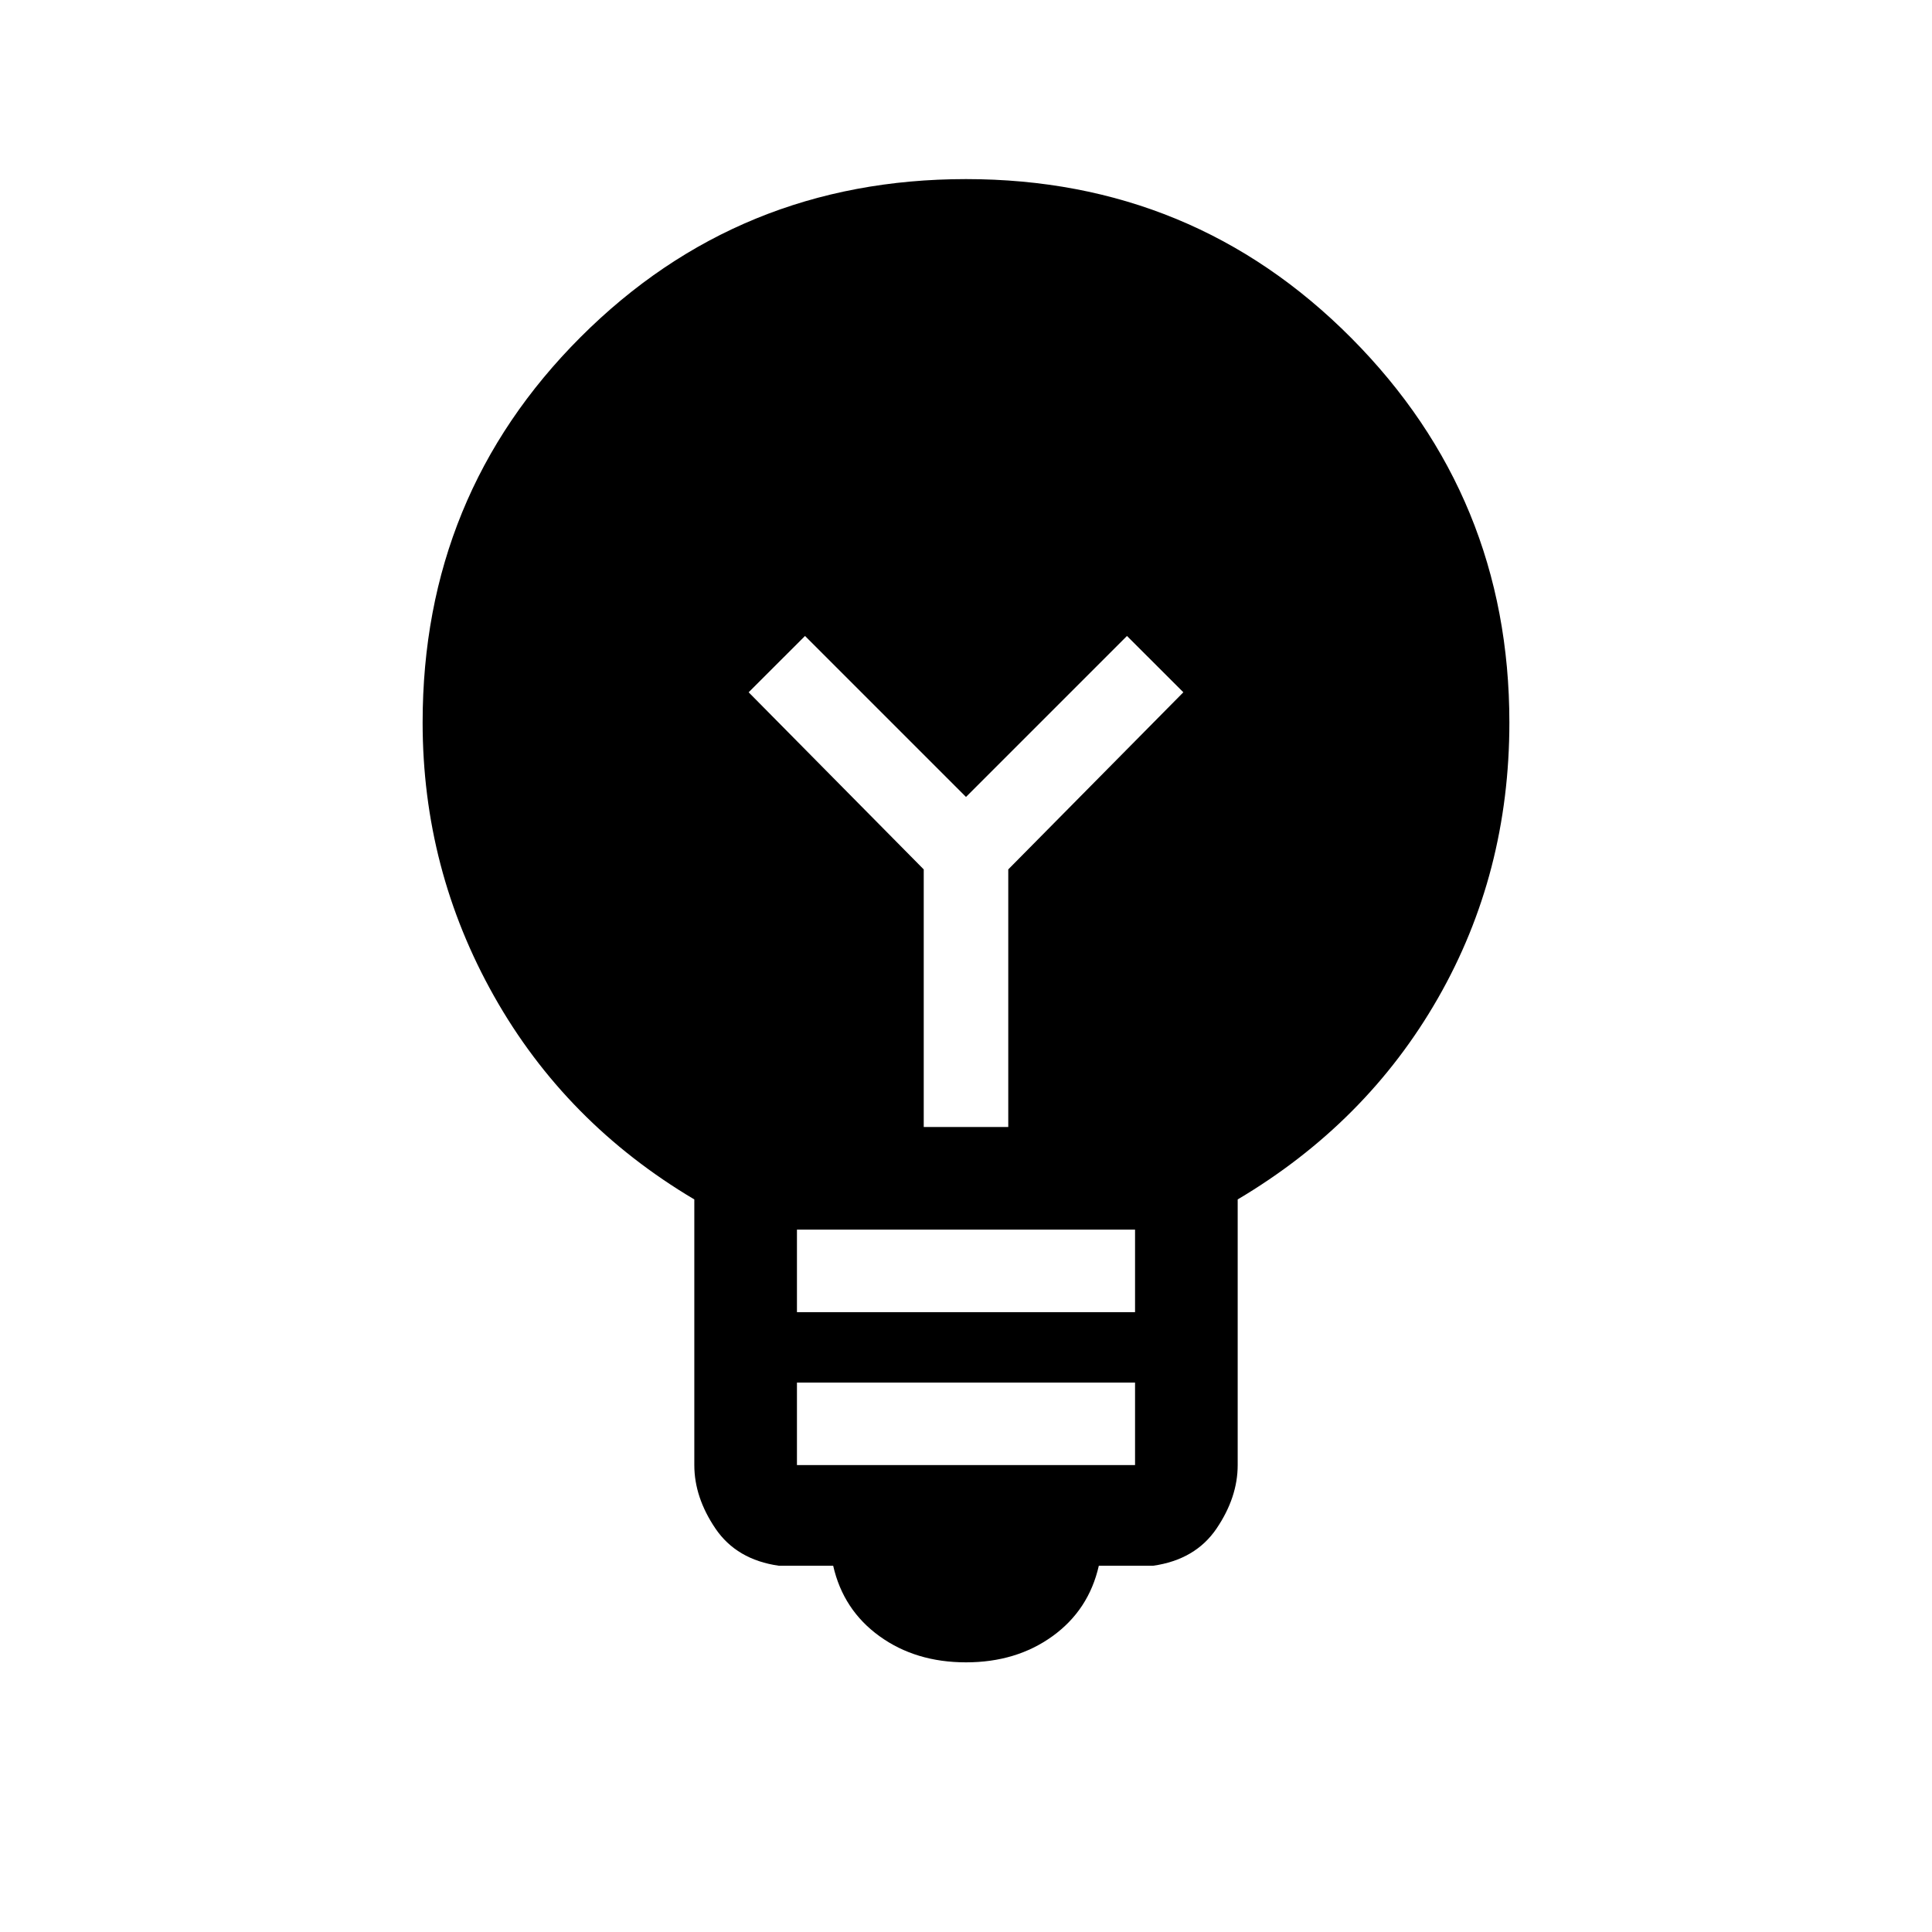 <svg xmlns="http://www.w3.org/2000/svg" height="40" width="40"><path d="M20 34.417Q18.958 34.417 18.208 33.875Q17.458 33.333 17.25 32.417H16.125Q15.25 32.292 14.812 31.646Q14.375 31 14.375 30.333V24.833Q11.708 23.25 10.229 20.625Q8.75 18 8.75 14.958Q8.75 10.25 12.021 6.979Q15.292 3.708 20 3.708Q24.708 3.708 27.979 7Q31.25 10.292 31.25 14.958Q31.25 18.083 29.771 20.667Q28.292 23.25 25.625 24.833V30.333Q25.625 31 25.188 31.646Q24.75 32.292 23.875 32.417H22.75Q22.542 33.333 21.792 33.875Q21.042 34.417 20 34.417ZM16.5 27.167H23.5V25.458H16.5ZM16.5 30.333H23.5V28.625H16.5ZM20.875 23.333V18L24.5 14.333L23.333 13.167L20 16.5L16.667 13.167L15.5 14.333L19.125 18V23.333Z"/></svg>